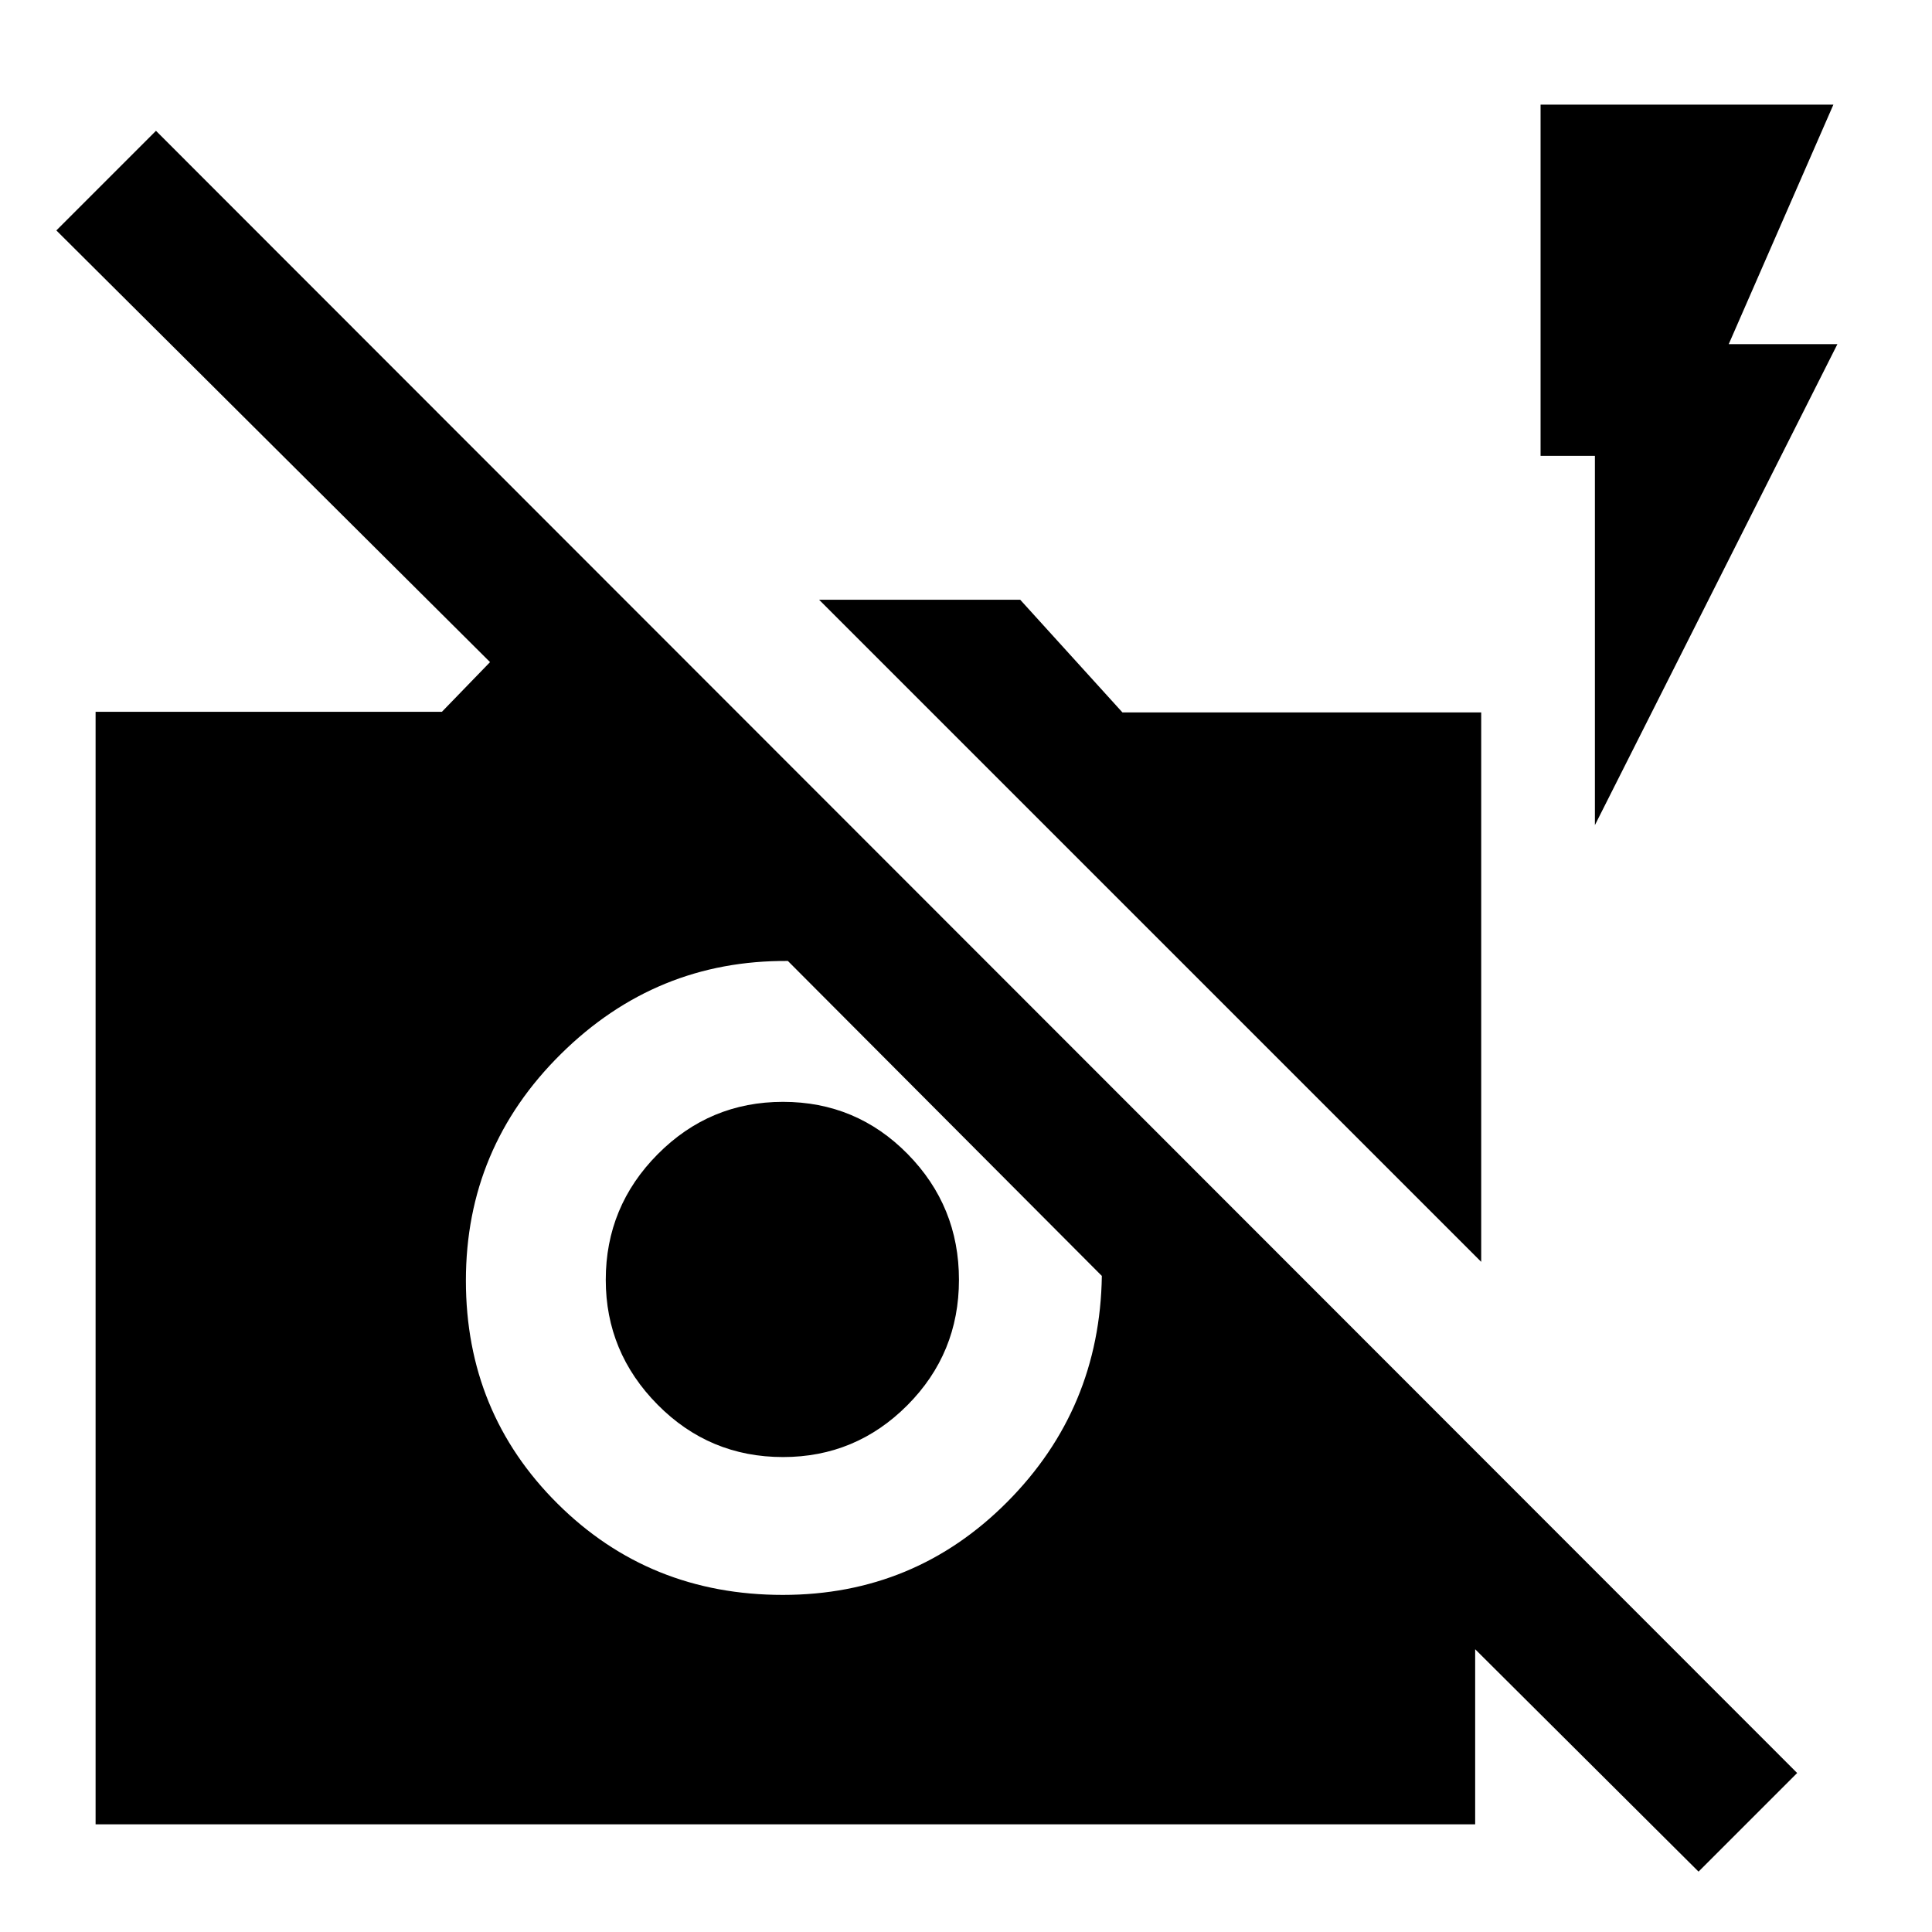 <svg xmlns="http://www.w3.org/2000/svg" height="48" viewBox="0 -960 960 960" width="48"><path d="M844-30 733-140.5v87H47.5v-552.82h172.09L243.5-631 28-845.5 77.5-895 893-79l-49 49ZM391.5-482.5q-65.5-.5-112.75 46.19-47.25 46.68-47.25 112.62 0 65.6 45.59 110.9Q322.67-167.5 389-167.5q65.6 0 111.55-46.25T547.5-326v-1 1l-156-156.5ZM389.08-236q-36.57 0-62.32-26.02Q301-288.05 301-324.06q0-36.43 25.82-62.43 25.82-26.01 62.25-26.01T451-386.58q25.5 25.93 25.5 62.5 0 36.58-25.63 62.33T389.08-236ZM736-333 407-662h99.93l50.81 56H736v273Zm56.5-217v-183.5h-27V-908H911l-52 119h54L792.5-550Z"/></svg>